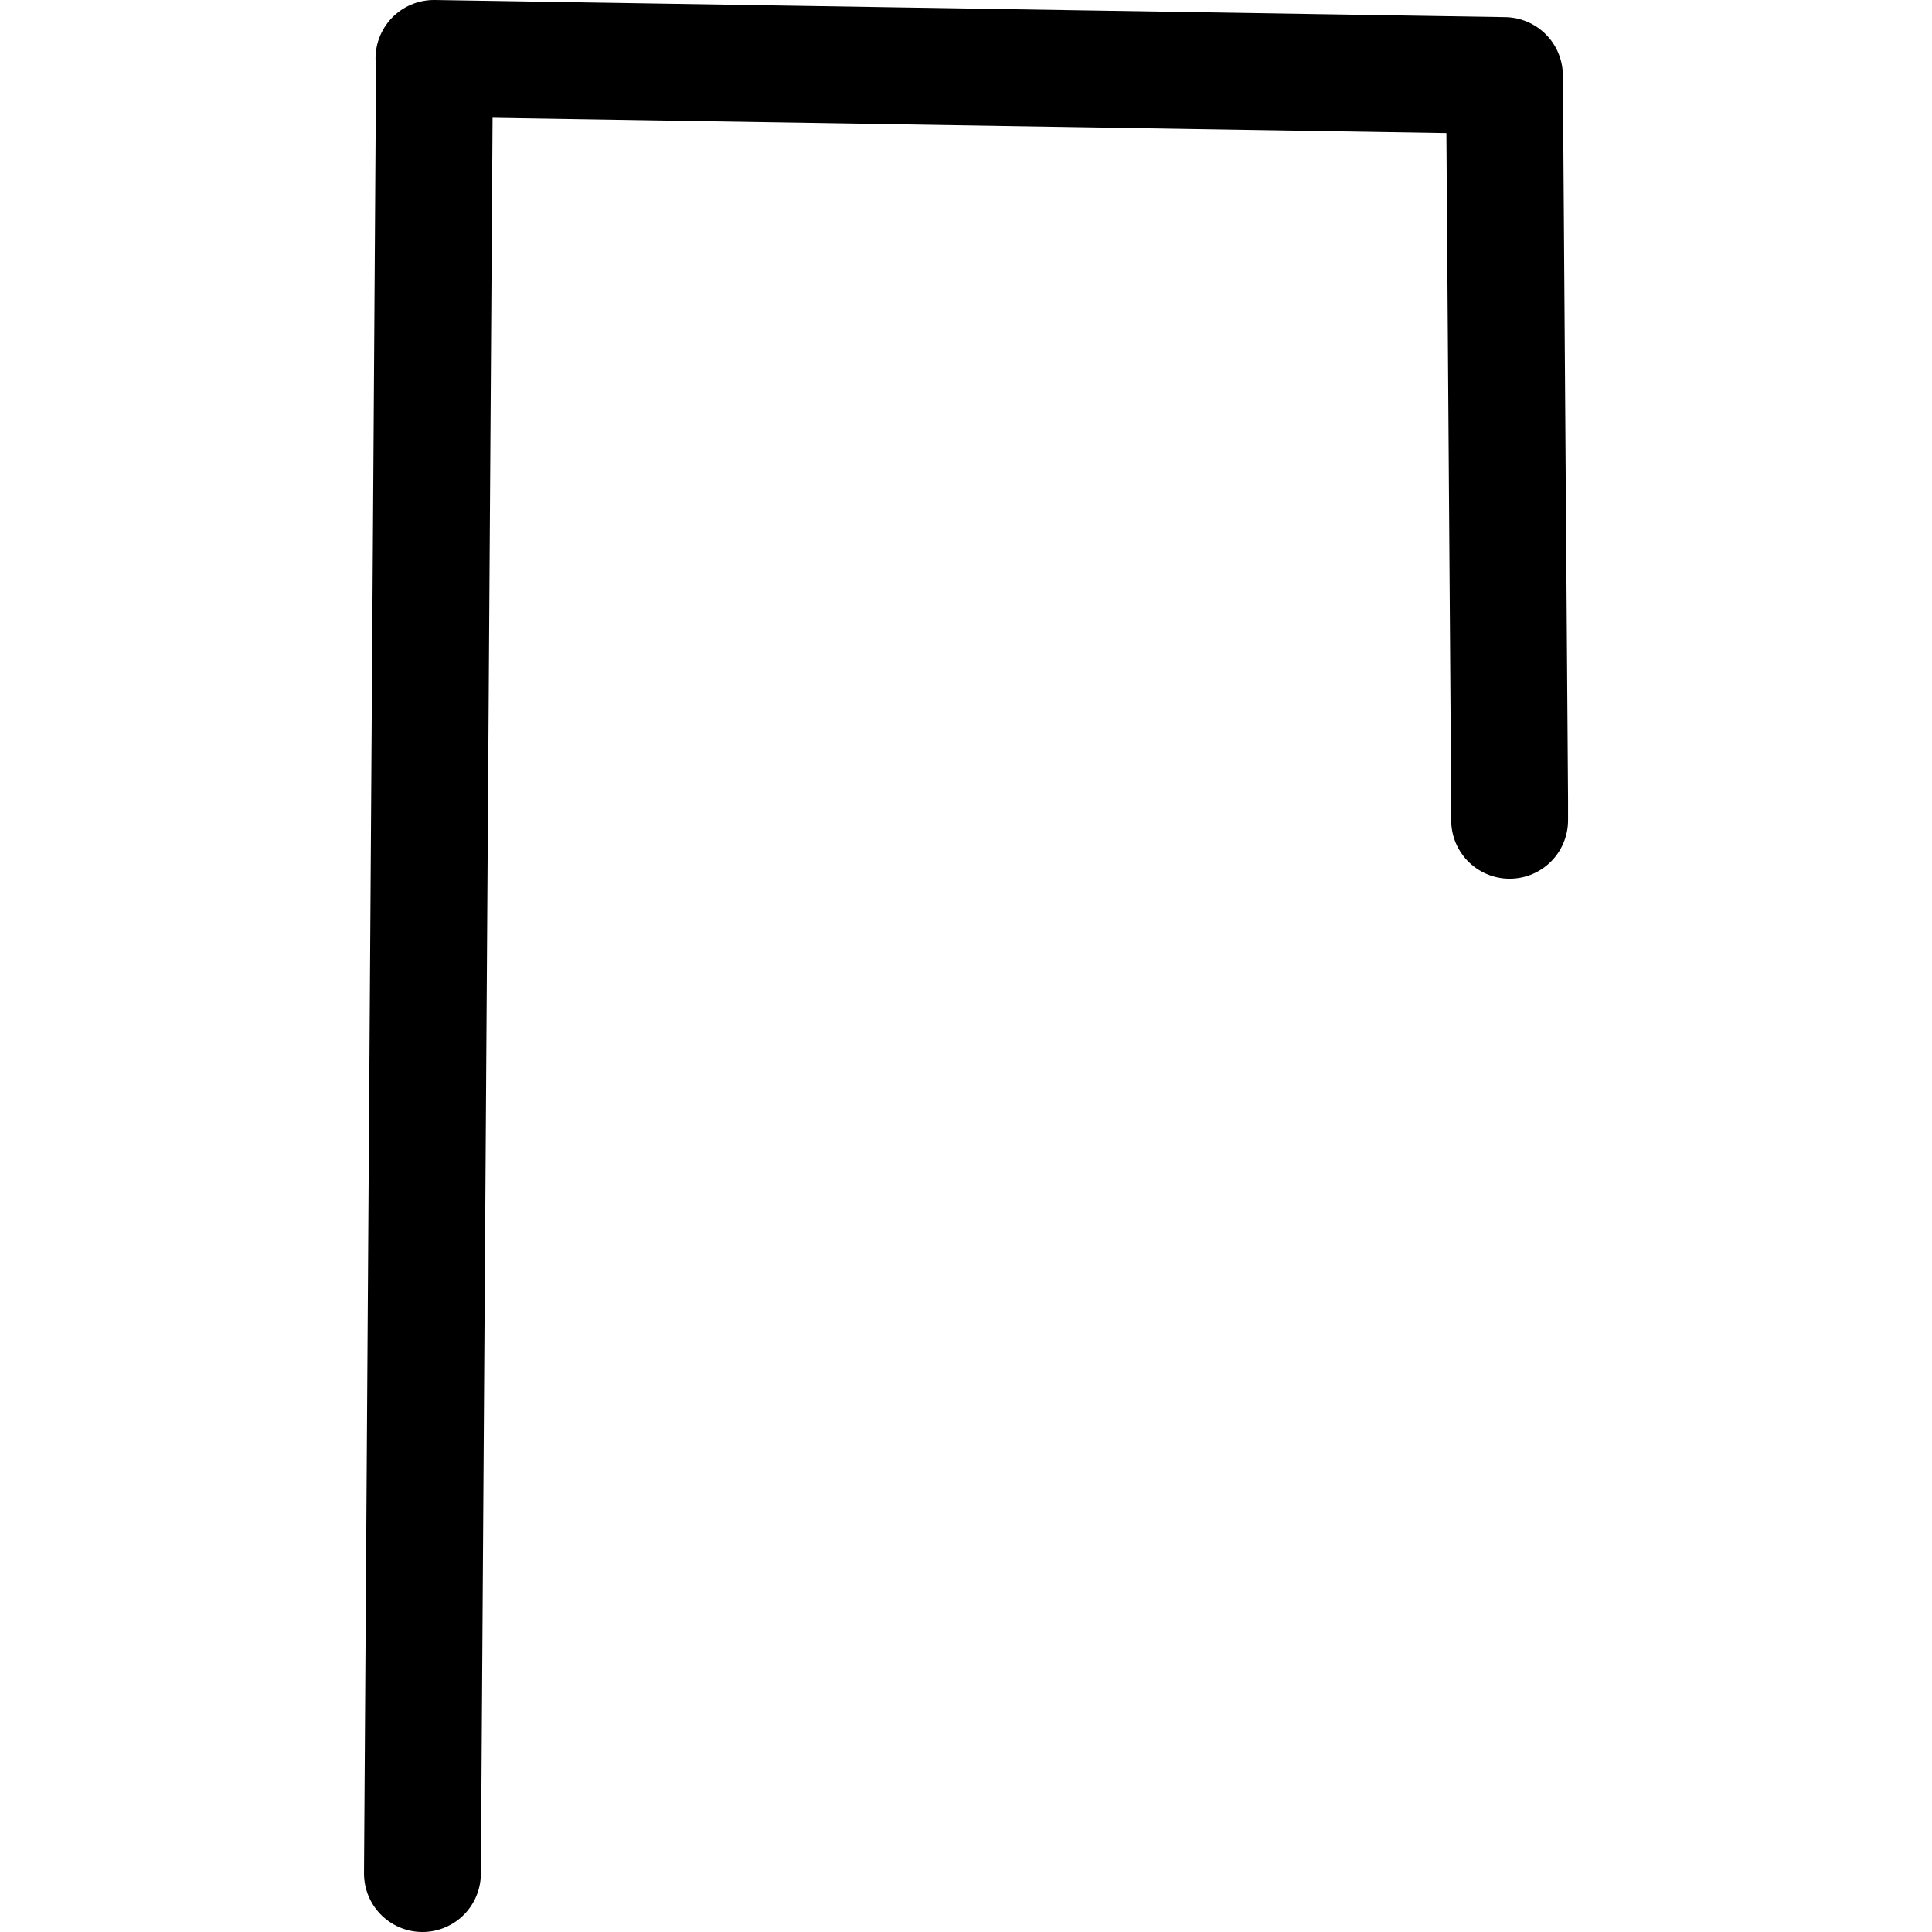 <?xml version="1.0" encoding="UTF-8"?>
<svg xmlns:foaf="http://xmlns.com/foaf/0.1/" xmlns:svg="http://www.w3.org/2000/svg"
     xmlns:dc="http://purl.org/dc/elements/1.1/"
     xmlns:crm="http://www.cidoc-crm.org/cidoc-crm/"
     xmlns="http://www.w3.org/2000/svg"
     xmlns:sodipodi="http://sodipodi.sourceforge.net/DTD/sodipodi-0.dtd"
     xmlns:cc="http://creativecommons.org/ns#"
     xmlns:inkscape="http://www.inkscape.org/namespaces/inkscape"
     xmlns:nmo="http://nomisma.org/ontology#"
     xmlns:rdf="http://www.w3.org/1999/02/22-rdf-syntax-ns#"
     width="400"
     height="400"
     xml:space="preserve"
     viewBox="0 0 206.06 330.66">
  <title property="dc:title">Monogram 1356</title><desc proprety="dc:description">Monogram 1356 published by Nomisma.org. See matching URIs and bibliographic references for further information about the usage of this symbol on coinage.</desc>
    <desc xmlns:xlink="http://www.w3.org/1999/xlink" property="dc:creator">Corpus Nummorum https://www.corpus-nummorum.eu</desc>
    <desc xmlns:xlink="http://www.w3.org/1999/xlink">lettercomb: Π</desc>    
    <style xmlns:xlink="http://www.w3.org/1999/xlink">.cls-1{fill:none;stroke:#000000;stroke-linecap:round;stroke-linejoin:round;stroke-width:20px;}</style>
<line xmlns:xlink="http://www.w3.org/1999/xlink" class="cls-1" x1="12.06" y1="11.66"
         x2="10"
         y2="320.66"/>
<path xmlns:xlink="http://www.w3.org/1999/xlink" class="cls-1"
         d="M45.91,38.61l183.21,2.93.5,70.36.39,53.67V169"
         transform="translate(-33.94 -28.61)"/>
</svg>